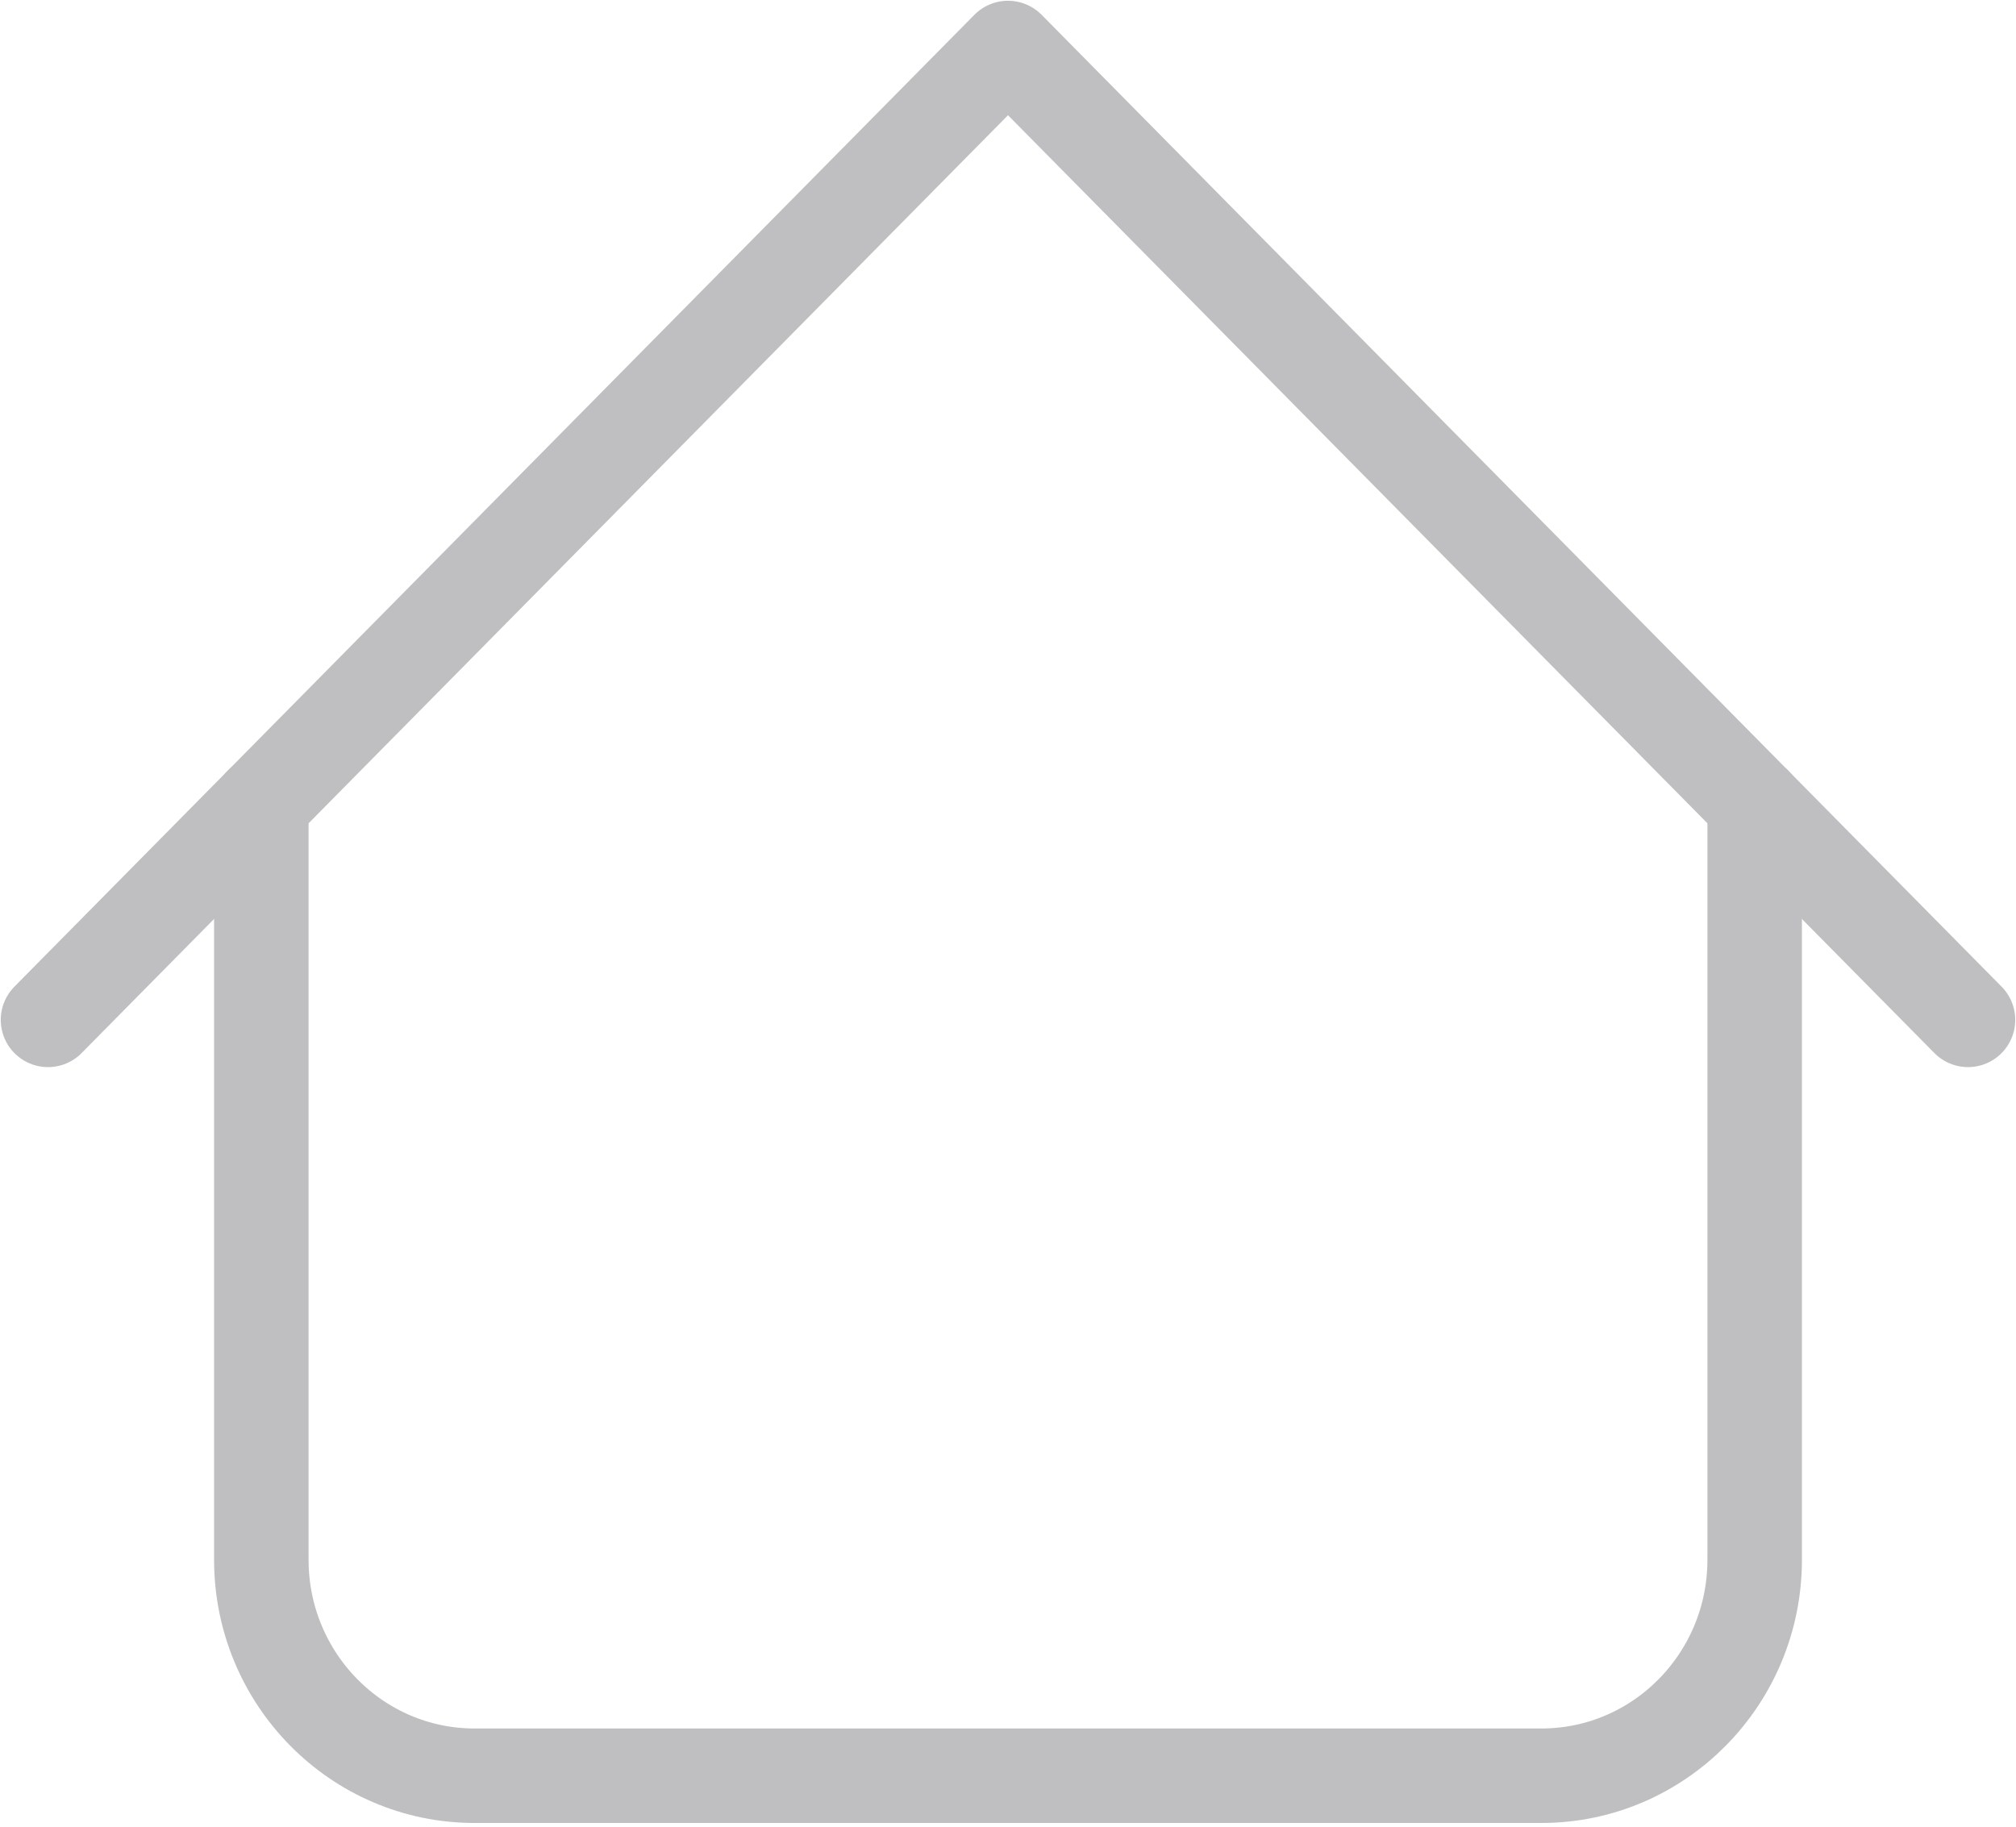 <svg width="32" height="29" viewBox="0 0 32 29" fill="none" xmlns="http://www.w3.org/2000/svg">
<g opacity="0.4">
<path d="M0.762 16.191L16 0.762L31.238 16.191" stroke="#605E63" stroke-width="1.5" stroke-linecap="round" stroke-linejoin="round"/>
<path d="M4.148 12.762V24.762C4.148 26.655 5.664 28.191 7.534 28.191H24.465C26.336 28.191 27.852 26.655 27.852 24.762V12.762" stroke="#605E63" stroke-width="1.5" stroke-linecap="round" stroke-linejoin="round"/>
</g>
</svg>
